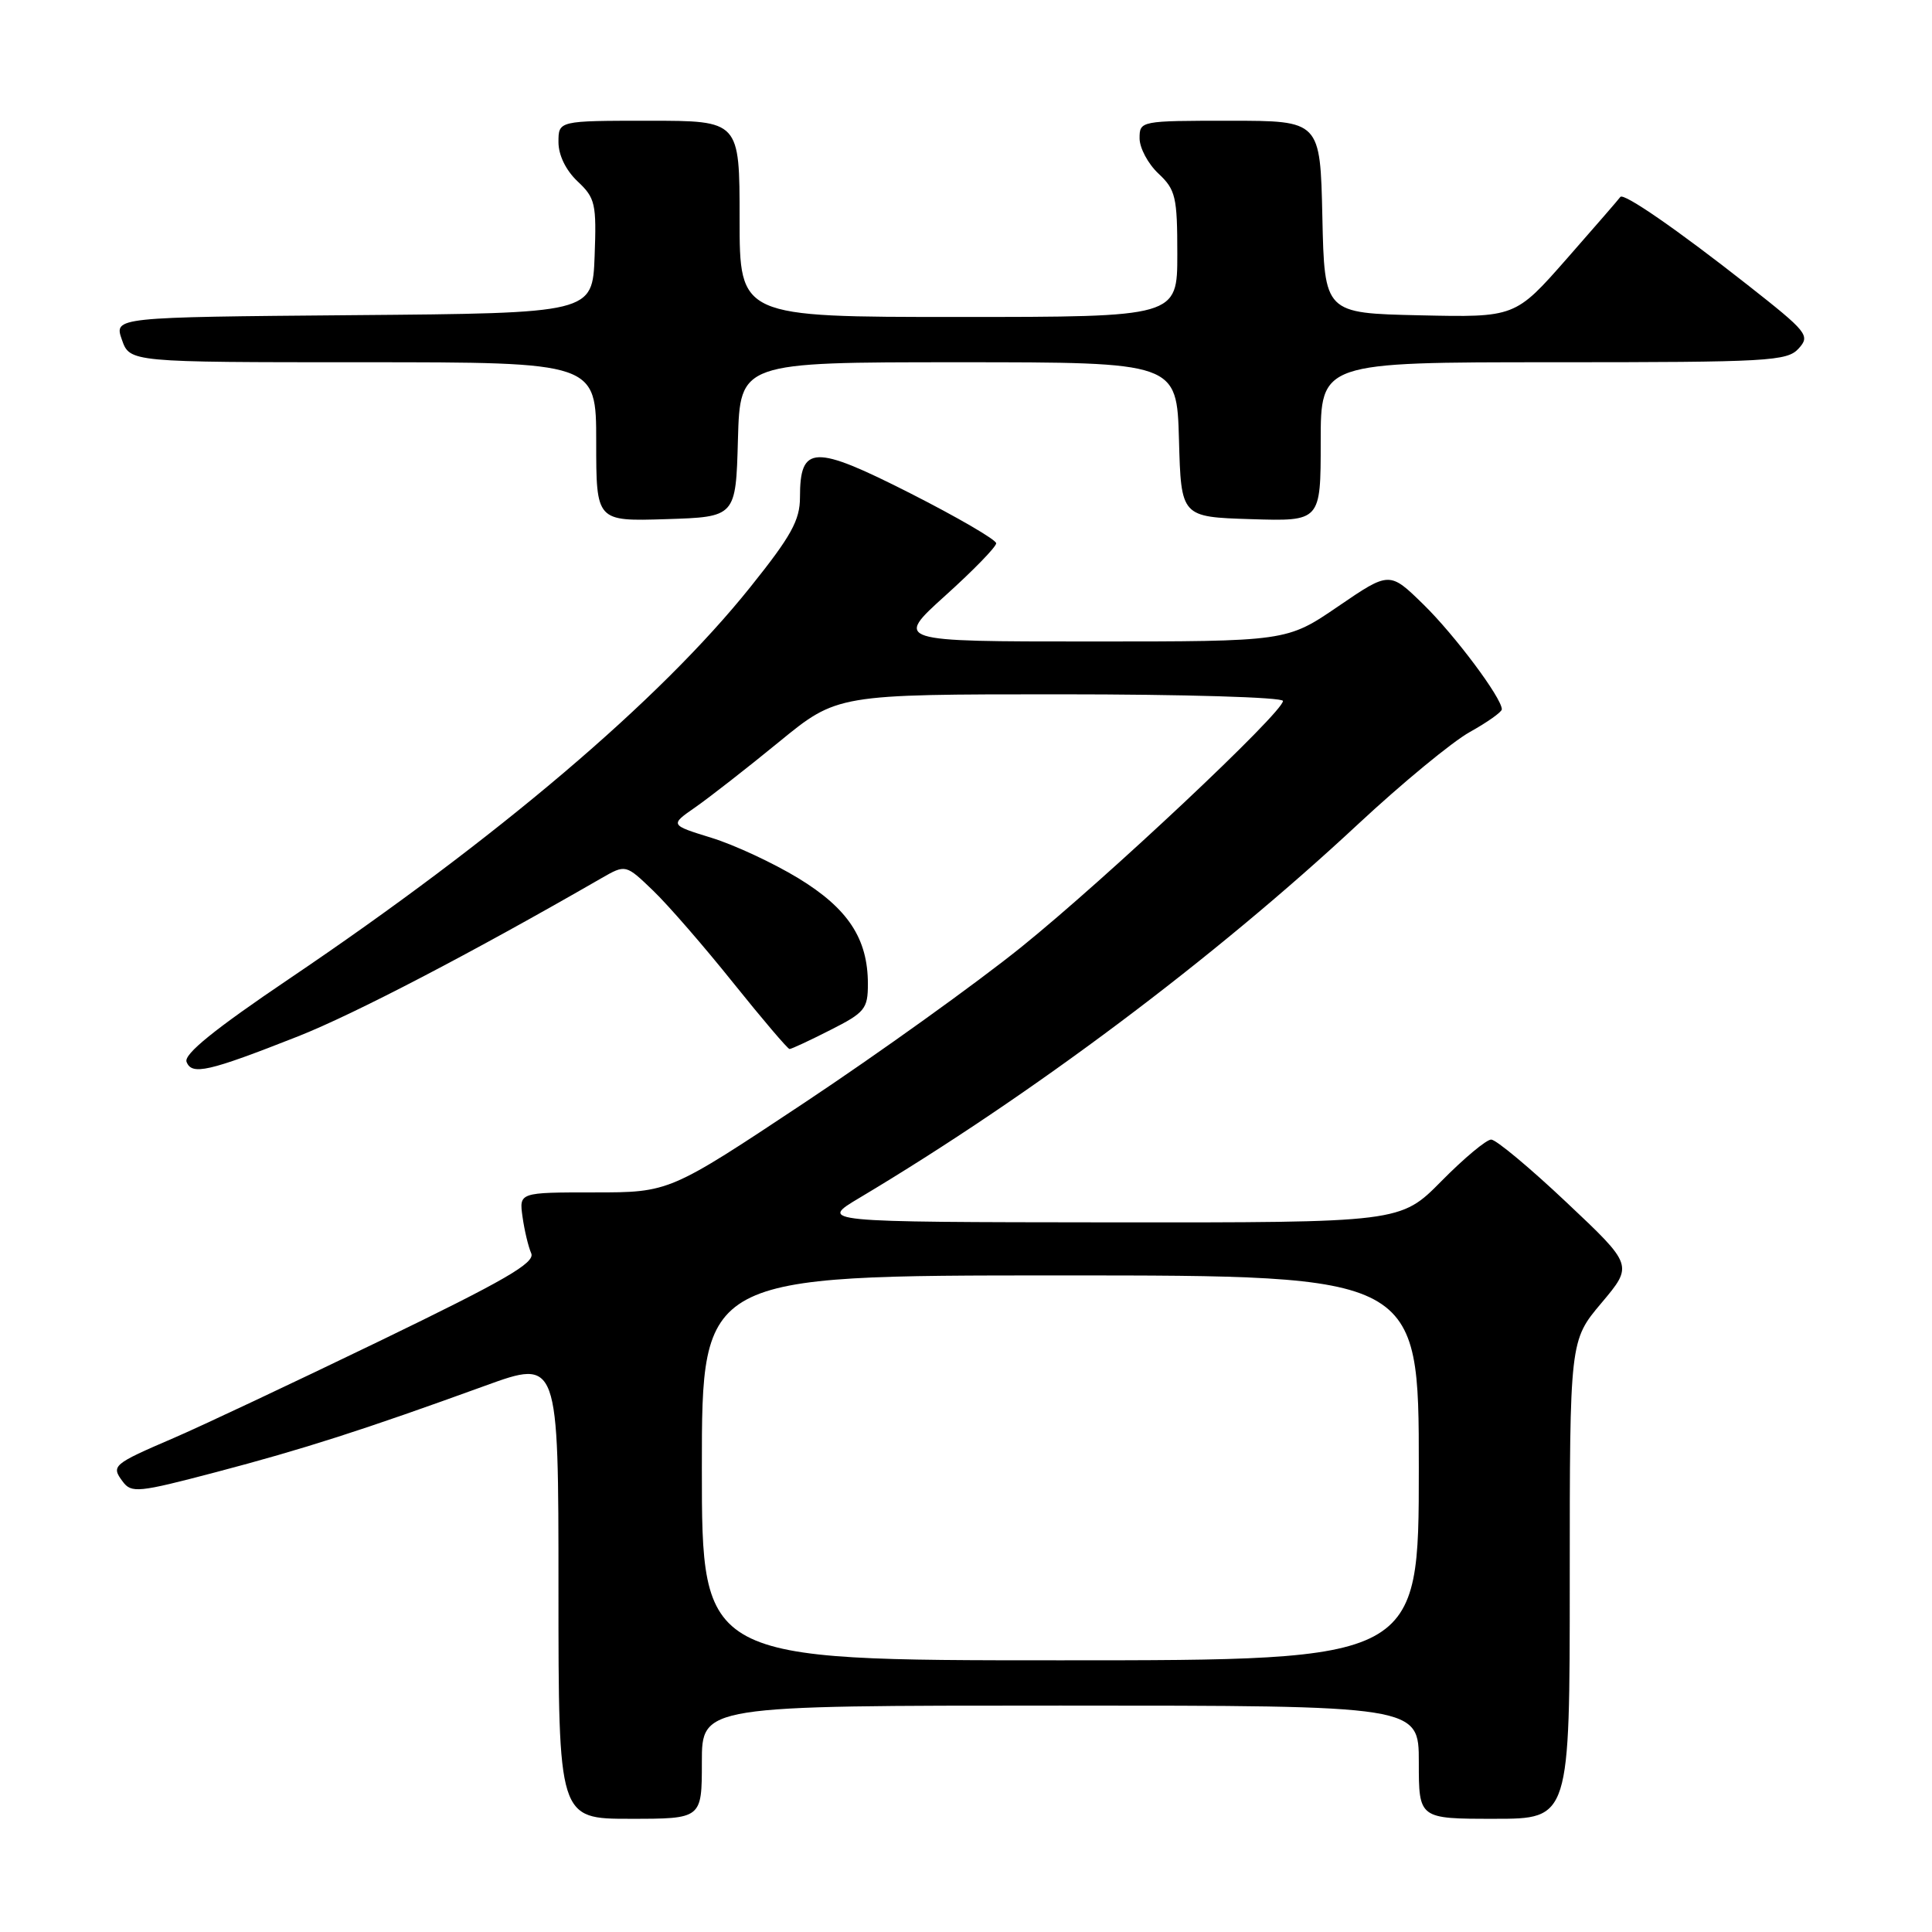 <?xml version="1.0" encoding="UTF-8" standalone="no"?>
<!DOCTYPE svg PUBLIC "-//W3C//DTD SVG 1.1//EN" "http://www.w3.org/Graphics/SVG/1.1/DTD/svg11.dtd" >
<svg xmlns="http://www.w3.org/2000/svg" xmlns:xlink="http://www.w3.org/1999/xlink" version="1.1" viewBox="0 0 256 256">
 <g >
 <path fill="currentColor"
d=" M 93.00 233.50 C 93.00 226.00 93.00 226.00 140.50 226.00 C 188.00 226.00 188.00 226.00 188.00 233.50 C 188.00 241.00 188.00 241.00 198.00 241.00 C 208.00 241.00 208.00 241.00 208.00 209.31 C 208.00 177.63 208.00 177.63 212.21 172.64 C 216.41 167.65 216.41 167.65 207.58 159.33 C 202.73 154.75 198.23 151.00 197.59 151.00 C 196.95 151.00 193.99 153.47 191.00 156.50 C 185.57 162.00 185.57 162.00 147.03 161.97 C 108.50 161.93 108.50 161.93 113.89 158.72 C 136.68 145.12 160.81 127.04 180.00 109.16 C 185.78 103.78 192.41 98.31 194.75 97.00 C 197.09 95.70 199.00 94.34 199.00 93.99 C 199.00 92.49 192.78 84.17 188.62 80.10 C 184.12 75.70 184.12 75.70 177.31 80.35 C 170.50 85.00 170.50 85.00 144.51 85.00 C 118.53 85.00 118.53 85.00 125.26 78.92 C 128.97 75.58 132.00 72.46 132.00 71.99 C 132.00 71.52 126.87 68.54 120.61 65.36 C 107.81 58.87 106.00 58.94 106.00 65.91 C 106.00 68.93 104.84 71.03 99.44 77.77 C 87.43 92.79 65.91 111.06 38.33 129.69 C 28.45 136.36 24.33 139.69 24.72 140.70 C 25.41 142.51 27.60 142.01 39.50 137.32 C 46.94 134.38 62.53 126.26 79.70 116.36 C 82.91 114.52 82.91 114.52 86.54 118.01 C 88.54 119.93 93.32 125.44 97.17 130.25 C 101.03 135.06 104.38 139.00 104.62 139.00 C 104.87 139.00 107.30 137.87 110.03 136.48 C 114.60 134.17 115.00 133.68 115.00 130.38 C 115.00 124.37 112.36 120.37 105.77 116.36 C 102.46 114.35 97.29 111.94 94.26 111.01 C 88.76 109.31 88.76 109.31 92.13 106.97 C 93.98 105.68 98.97 101.79 103.22 98.31 C 110.93 92.00 110.93 92.00 140.47 92.00 C 156.89 92.00 170.00 92.39 170.00 92.88 C 170.00 94.40 146.67 116.34 135.33 125.49 C 129.37 130.29 116.44 139.57 106.60 146.11 C 88.69 158.00 88.69 158.00 78.74 158.00 C 68.78 158.00 68.78 158.00 69.24 161.25 C 69.49 163.04 70.01 165.21 70.39 166.07 C 70.94 167.33 66.90 169.66 50.29 177.70 C 38.85 183.23 26.58 189.01 23.00 190.55 C 14.94 194.02 14.70 194.22 16.25 196.30 C 17.41 197.87 18.28 197.79 28.61 195.07 C 40.27 192.00 48.13 189.48 64.25 183.63 C 74.00 180.09 74.00 180.09 74.00 210.54 C 74.00 241.00 74.00 241.00 83.50 241.00 C 93.00 241.00 93.00 241.00 93.00 233.50 Z  M 97.78 58.25 C 98.07 48.00 98.07 48.00 127.00 48.00 C 155.93 48.00 155.93 48.00 156.22 58.25 C 156.50 68.50 156.50 68.50 165.75 68.79 C 175.00 69.08 175.00 69.08 175.00 58.54 C 175.00 48.00 175.00 48.00 205.85 48.00 C 234.38 48.00 236.81 47.86 238.33 46.18 C 239.89 44.46 239.52 44.01 231.52 37.72 C 222.21 30.40 215.10 25.49 214.70 26.10 C 214.56 26.32 211.37 30.00 207.61 34.28 C 200.77 42.06 200.77 42.06 188.13 41.78 C 175.50 41.50 175.50 41.50 175.22 28.75 C 174.94 16.00 174.94 16.00 162.97 16.00 C 151.11 16.00 151.00 16.02 151.00 18.33 C 151.00 19.60 152.12 21.71 153.50 23.00 C 155.78 25.14 156.00 26.09 156.00 33.67 C 156.00 42.00 156.00 42.00 127.00 42.00 C 98.00 42.00 98.00 42.00 98.00 29.00 C 98.00 16.00 98.00 16.00 86.00 16.00 C 74.00 16.00 74.00 16.00 74.00 18.83 C 74.00 20.56 74.98 22.57 76.54 24.04 C 78.88 26.24 79.05 26.99 78.79 33.96 C 78.50 41.50 78.50 41.50 46.81 41.76 C 15.11 42.03 15.11 42.03 16.15 45.01 C 17.20 48.00 17.20 48.00 48.10 48.00 C 79.00 48.00 79.00 48.00 79.00 58.54 C 79.00 69.08 79.00 69.08 88.25 68.79 C 97.50 68.50 97.50 68.50 97.78 58.25 Z  M 93.00 194.50 C 93.00 169.00 93.00 169.00 140.50 169.00 C 188.00 169.00 188.00 169.00 188.00 194.50 C 188.00 220.00 188.00 220.00 140.50 220.00 C 93.00 220.00 93.00 220.00 93.00 194.50 Z "/>
</g>
</svg>